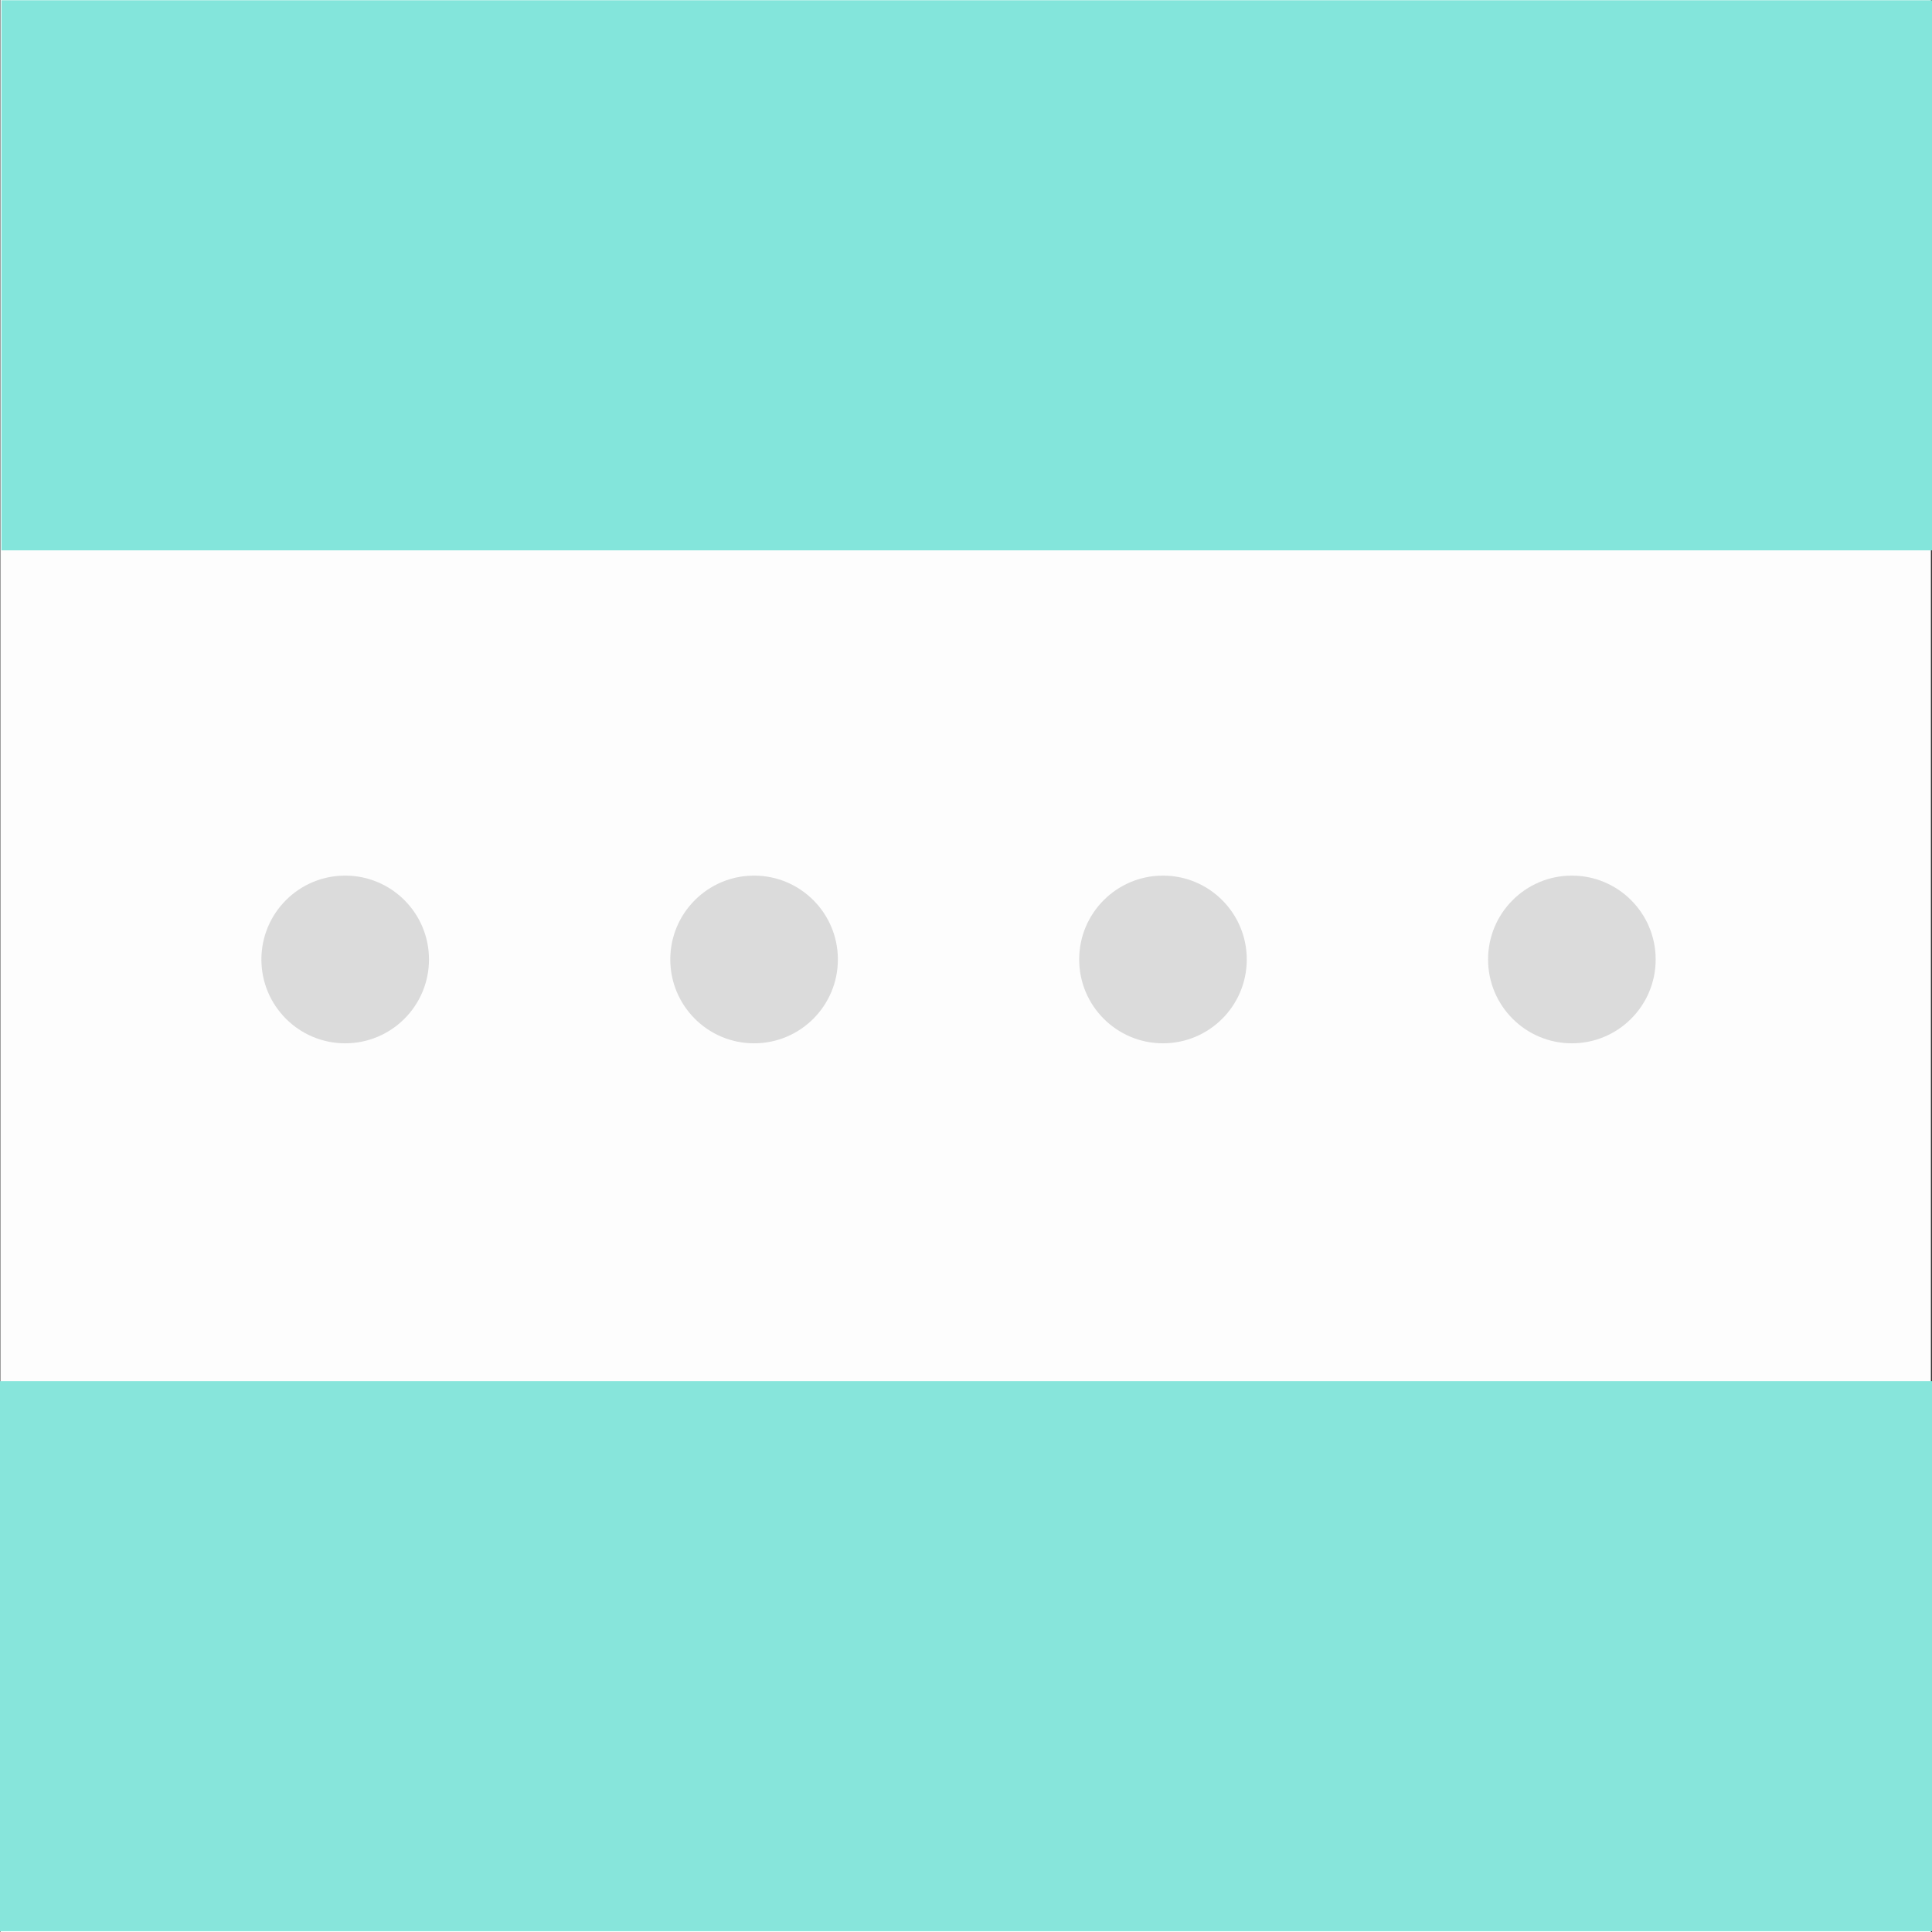 <?xml version="1.0" encoding="UTF-8" standalone="no"?>
<!-- Created with Inkscape (http://www.inkscape.org/) -->

<svg
   xmlns:dc="http://purl.org/dc/elements/1.1/"
   xmlns:cc="http://creativecommons.org/ns#"
   xmlns:rdf="http://www.w3.org/1999/02/22-rdf-syntax-ns#"
   xmlns:svg="http://www.w3.org/2000/svg"
   xmlns="http://www.w3.org/2000/svg"
   xmlns:sodipodi="http://sodipodi.sourceforge.net/DTD/sodipodi-0.dtd"
   xmlns:inkscape="http://www.inkscape.org/namespaces/inkscape"
   width="576"
   height="576"
   viewBox="0 0 576 576"
   id="svg2"
   version="1.1"
   inkscape:version="0.92.3 (2405546, 2018-03-11)"
   sodipodi:docname="icon.svg">
  <rect x="0" y="0" width="576" height="576" fill="#333333" stroke="none"/>
  <defs
     id="defs4">
    <clipPath
       clipPathUnits="userSpaceOnUse"
       id="clipPath4181">
      <ellipse
         style="fill:none;fill-opacity:1;stroke:#000000;stroke-width:0.5;stroke-miterlimit:4;stroke-dasharray:none;stroke-opacity:1"
         id="circle4183"
         cx="1121.938"
         cy="778.669"
         rx="288.219"
         ry="288" />
    </clipPath>
    <clipPath
       clipPathUnits="userSpaceOnUse"
       id="clipPath4185">
      <circle
         style="fill:none;fill-opacity:1;stroke:#000000;stroke-width:0.5;stroke-miterlimit:4;stroke-dasharray:none;stroke-opacity:1"
         id="circle4187"
         cx="288.25"
         cy="764.112"
         r="288" />
    </clipPath>
  </defs>
  <sodipodi:namedview
     id="base"
     pagecolor="#ffffff"
     bordercolor="#000000"
     borderopacity="1"
     inkscape:pageopacity="0"
     inkscape:pageshadow="2"
     inkscape:zoom="0.70710678"
     inkscape:cx="736.14802"
     inkscape:cy="352.6114"
     inkscape:document-units="px"
     inkscape:current-layer="layer1"
     showgrid="false"
     units="px"
     width="576px"
     inkscape:window-width="2560"
     inkscape:window-height="1026"
     inkscape:window-x="1920"
     inkscape:window-y="29"
     inkscape:window-maximized="1" />
  <g
     inkscape:label="Layer 1"
     inkscape:groupmode="layer"
     id="layer1"
     transform="translate(0,-476.362)">
    <circle
       style="fill:#fdffff;fill-opacity:1;stroke:none;stroke-width:1.016;stroke-opacity:1"
       id="path4979"
       cx="287.857"
       cy="764.648"
       r="287.492"
       clip-path="none" />
    <ellipse
       ry="287.745"
       rx="287.745"
       cy="764.362"
       cx="288"
       id="ellipse4209"
       style="fill:none;fill-opacity:1;stroke:none;stroke-width:0.51;stroke-miterlimit:4;stroke-dasharray:none;stroke-opacity:1" />
    <rect
       style="fill:#fdfdfd;fill-opacity:1;fill-rule:evenodd;stroke:none;stroke-width:1.539px;stroke-linecap:butt;stroke-linejoin:miter;stroke-opacity:1"
       id="rect4966"
       width="575.563"
       height="576"
       x="0.11"
       y="476.362"
       clip-path="none" />
    <ellipse
       ry="287.745"
       rx="287.745"
       cy="764.362"
       cx="288"
       id="ellipse4205"
       style="fill:none;fill-opacity:1;stroke:none;stroke-width:0.51;stroke-miterlimit:4;stroke-dasharray:none;stroke-opacity:1" />
    <rect
       style="fill:#83e5db;fill-opacity:1;fill-rule:evenodd;stroke:none;stroke-width:1px;stroke-linecap:butt;stroke-linejoin:miter;stroke-opacity:0.443"
       id="rect3338"
       width="576"
       height="164"
       x="0.437"
       y="476.442"
       clip-path="none" />
    <ellipse
       ry="287.745"
       rx="287.745"
       cy="764.362"
       cx="288"
       id="ellipse4201"
       style="fill:none;fill-opacity:1;stroke:none;stroke-width:0.51;stroke-miterlimit:4;stroke-dasharray:none;stroke-opacity:1" />
    <rect
       style="fill:#87e5db;fill-opacity:1;fill-rule:evenodd;stroke:none;stroke-width:1px;stroke-linecap:butt;stroke-linejoin:miter;stroke-opacity:1"
       id="rect3338-3"
       width="576"
       height="164"
       x="-7.390976e-06"
       y="888.125"
       clip-path="none" />
    <ellipse
       ry="287.745"
       rx="287.745"
       cy="764.362"
       cx="288"
       id="ellipse4197"
       style="fill:none;fill-opacity:1;stroke:none;stroke-width:0.51;stroke-miterlimit:4;stroke-dasharray:none;stroke-opacity:1" />
    <ellipse
       style="fill:#dbdbdb;fill-opacity:1;stroke:none"
       id="path4176"
       cx="102.914"
       cy="762.412"
       rx="24.983"
       ry="25"
       clip-path="none" />
    <ellipse
       ry="287.745"
       rx="287.745"
       cy="764.362"
       cx="288"
       id="ellipse4193"
       style="fill:none;fill-opacity:1;stroke:none;stroke-width:0.51;stroke-miterlimit:4;stroke-dasharray:none;stroke-opacity:1" />
    <ellipse
       style="fill:#dbdbdb;fill-opacity:1;stroke:none"
       id="path4176-6"
       cx="224.82"
       cy="762.412"
       rx="24.983"
       ry="25"
       clip-path="none" />
    <ellipse
       ry="287.745"
       rx="287.745"
       cy="764.362"
       cx="288"
       id="ellipse4189"
       style="fill:none;fill-opacity:1;stroke:none;stroke-width:0.51;stroke-miterlimit:4;stroke-dasharray:none;stroke-opacity:1" />
    <ellipse
       style="fill:#dbdbdb;fill-opacity:1;stroke:none"
       id="path4176-6-7"
       cx="346.726"
       cy="762.412"
       rx="24.983"
       ry="25"
       clip-path="none" />
    <ellipse
       ry="287.745"
       rx="287.745"
       cy="764.362"
       cx="288"
       id="ellipse4185"
       style="fill:none;fill-opacity:1;stroke:none;stroke-width:0.51;stroke-miterlimit:4;stroke-dasharray:none;stroke-opacity:1" />
    <ellipse
       style="fill:#dbdbdb;fill-opacity:1;stroke:none"
       id="path4176-6-7-3"
       cx="468.632"
       cy="762.412"
       rx="24.983"
       ry="25"
       clip-path="none" />
    <ellipse
       ry="287.745"
       rx="287.745"
       cy="764.362"
       cx="288"
       id="ellipse4181"
       style="fill:none;fill-opacity:1;stroke:none;stroke-width:0.51;stroke-miterlimit:4;stroke-dasharray:none;stroke-opacity:1" />
  </g>
</svg>

